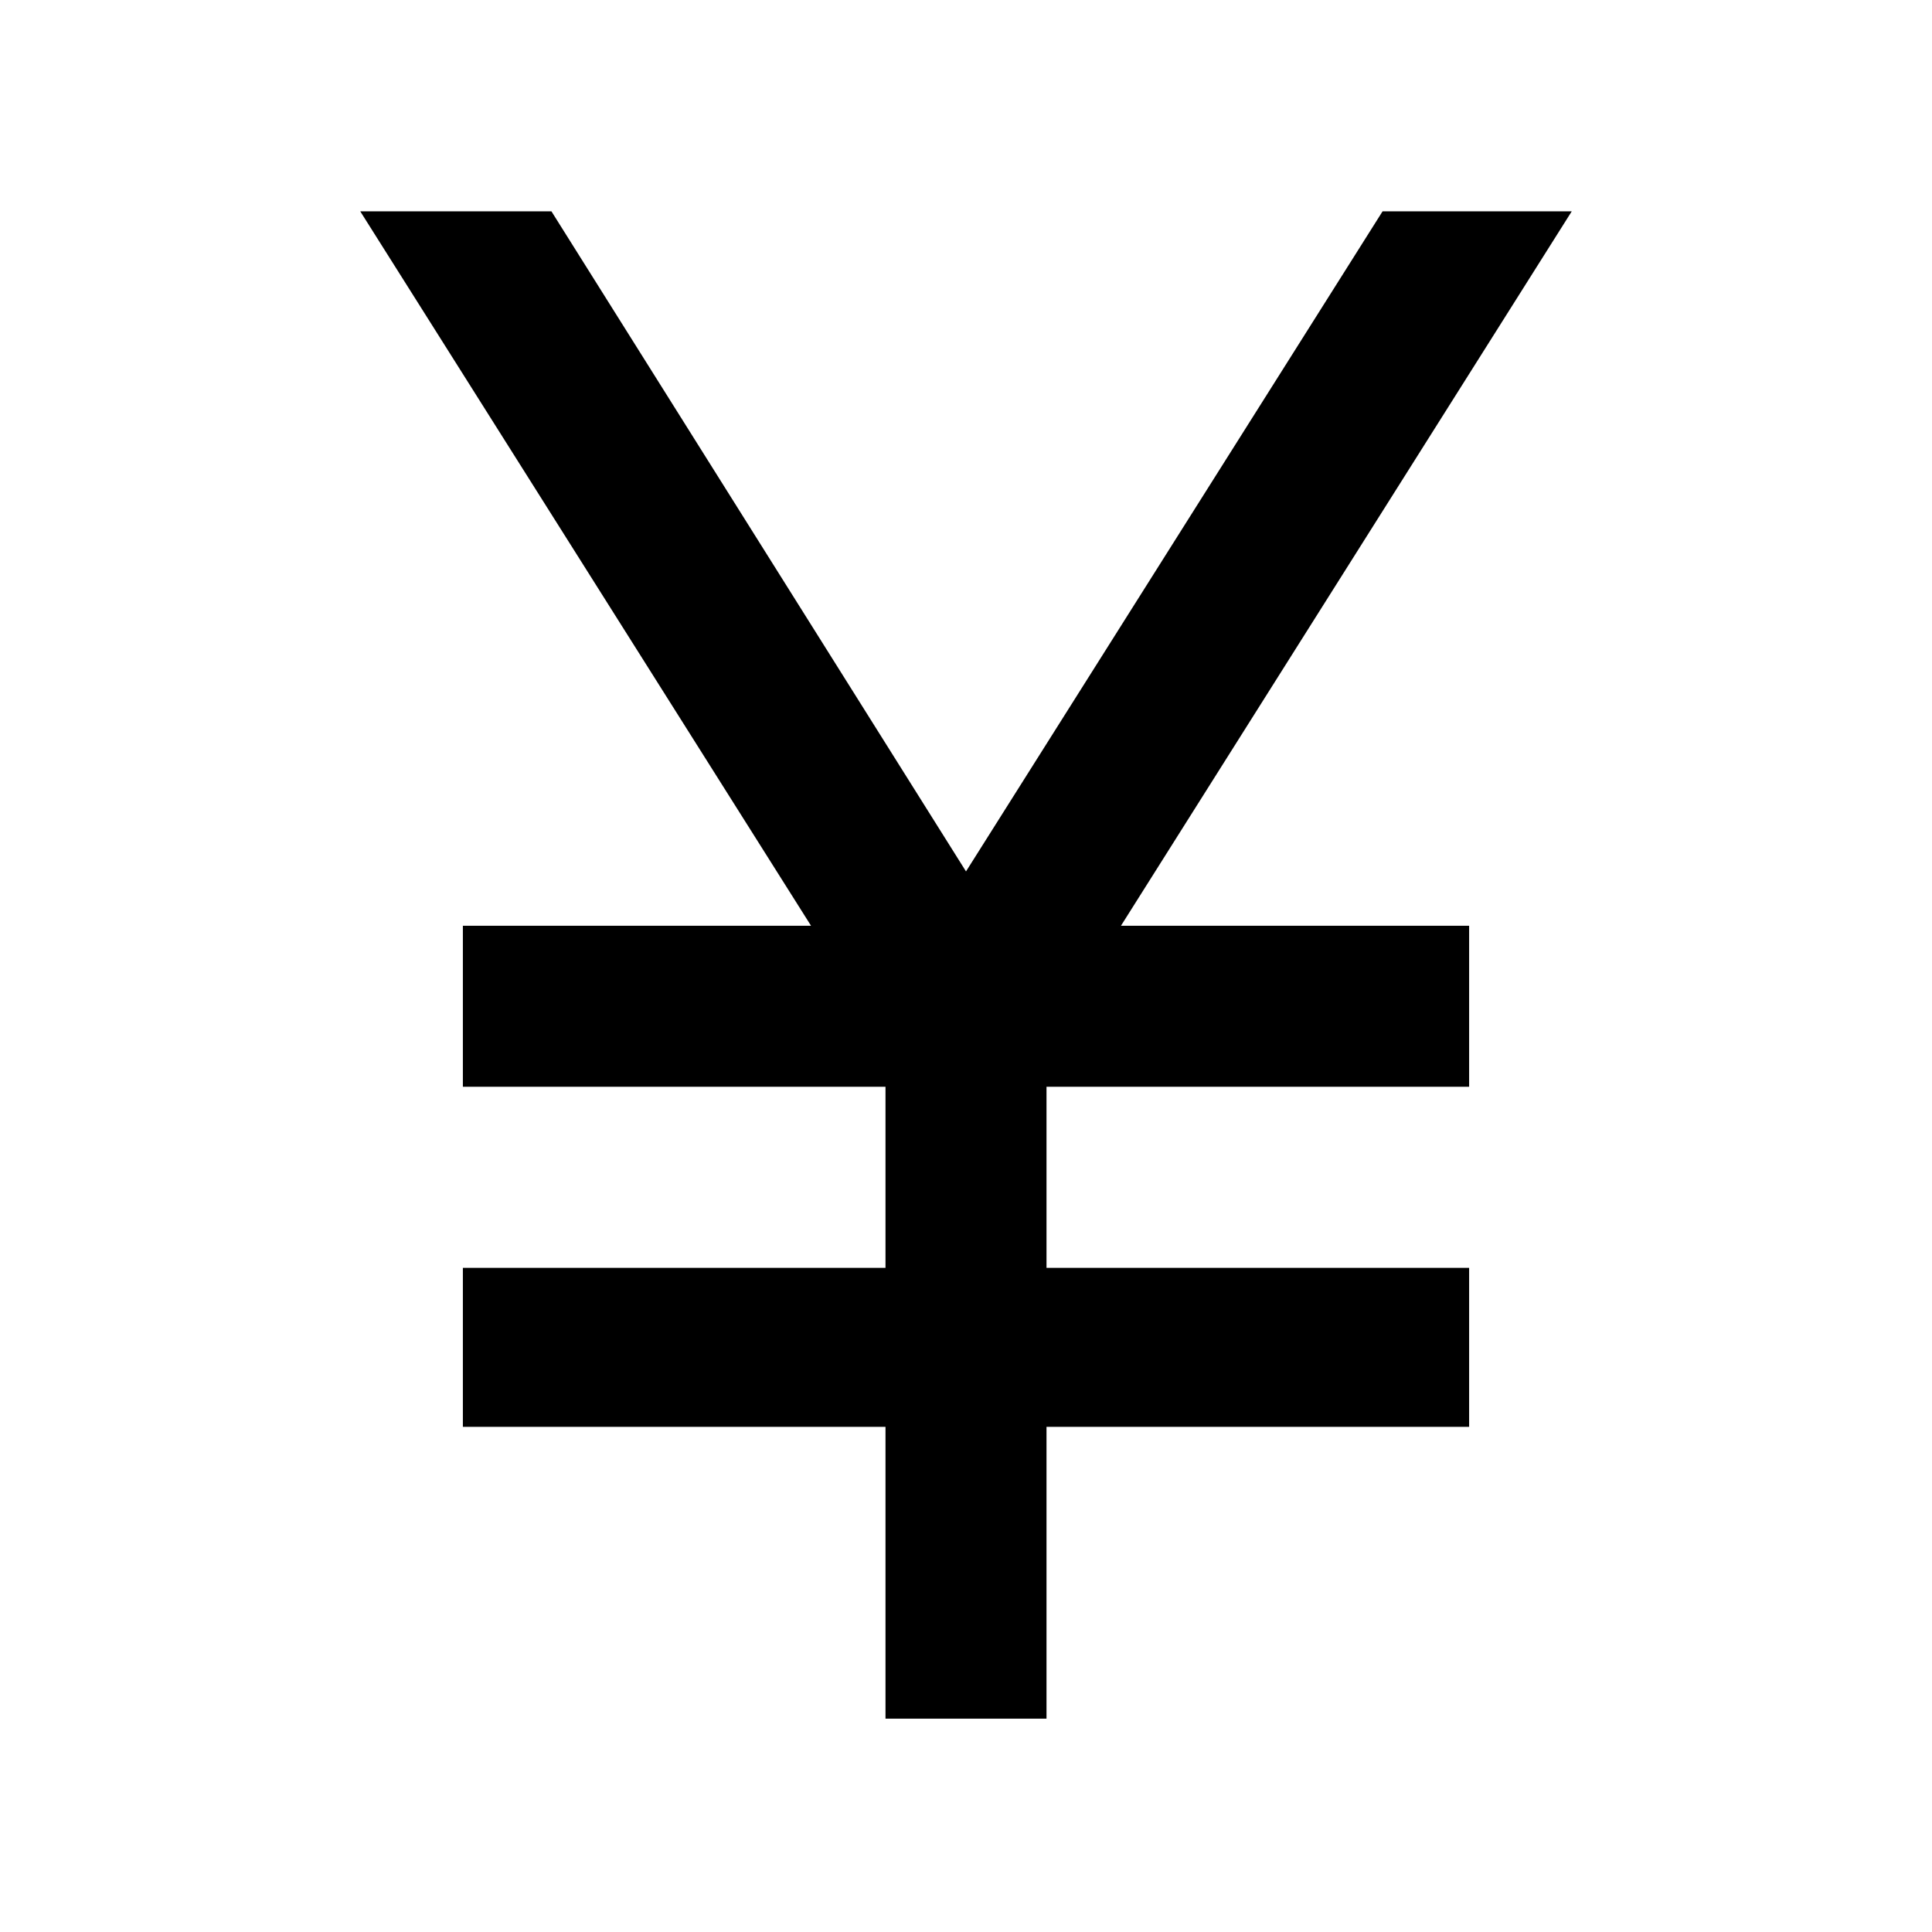 <svg xmlns="http://www.w3.org/2000/svg" height="48" width="48"><path d="M22 42.7v-7.25H11.5V31.5H22V27H11.5v-4h8.65L8.95 5.25h4.75L24 21.65l10.35-16.4h4.7L27.85 23h8.65v4H26v4.5h10.5v3.95H26v7.25Z"/></svg>